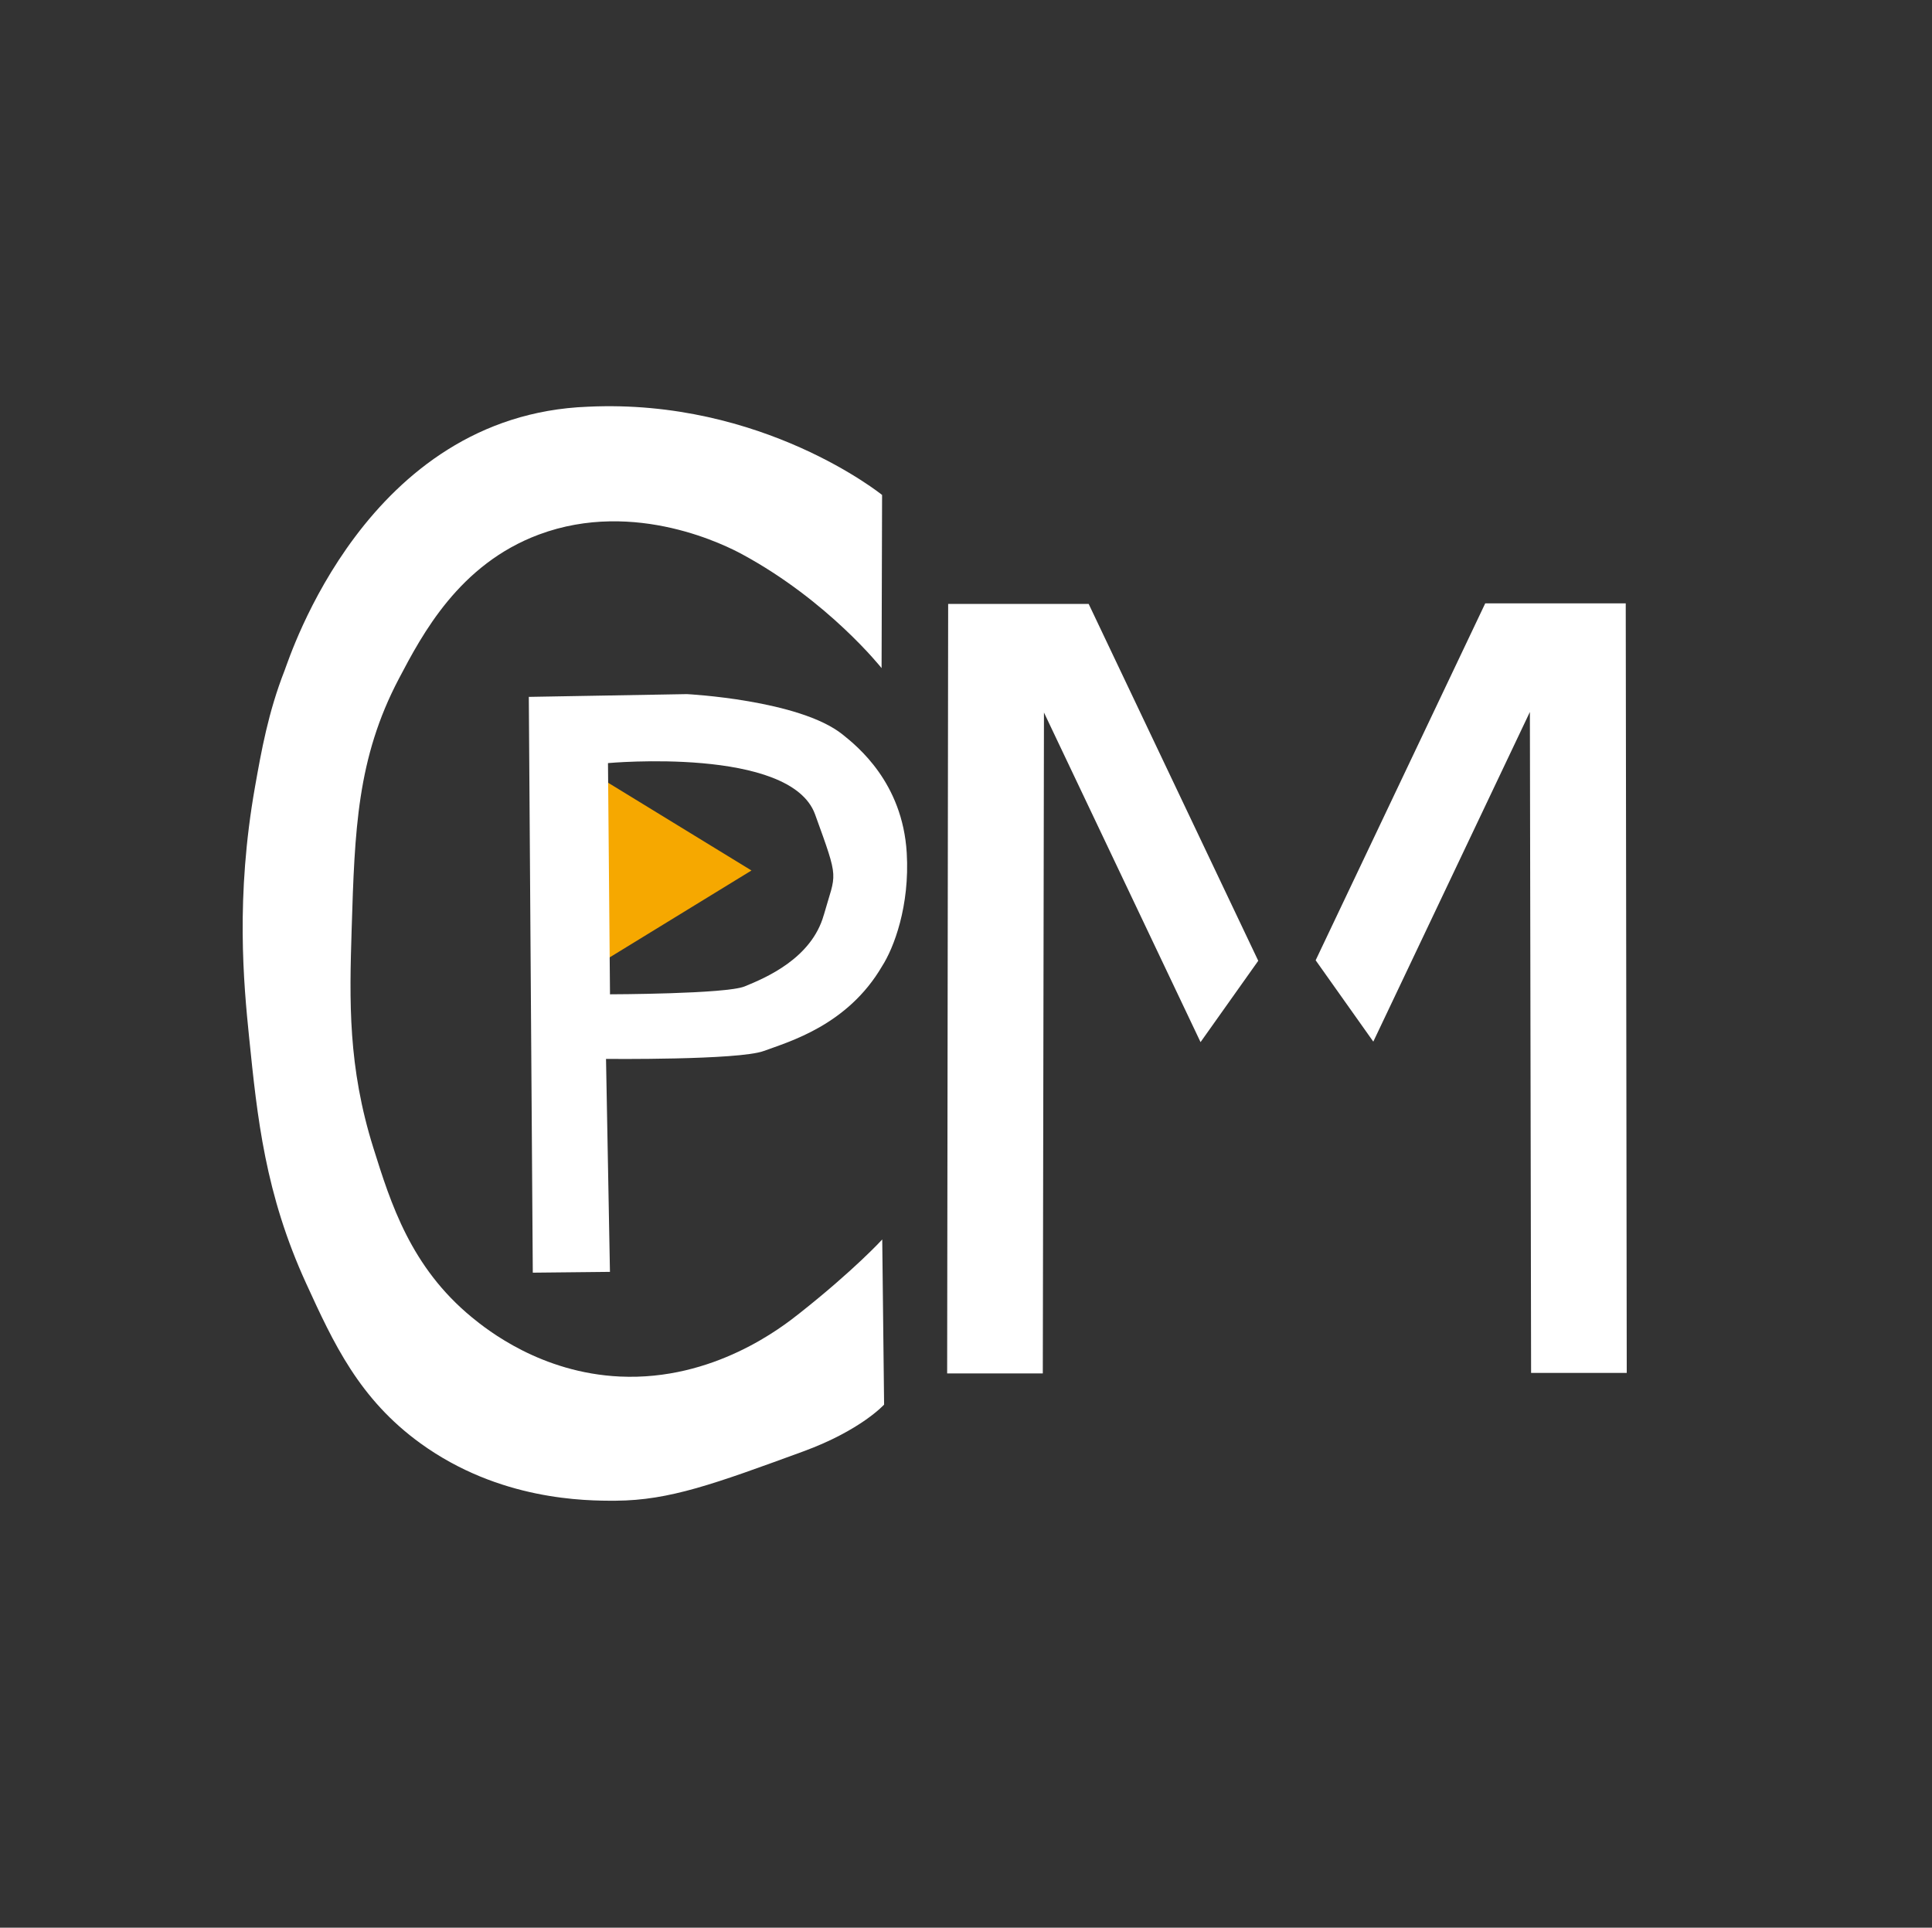 <?xml version="1.0" encoding="UTF-8"?>
<svg id="Layer_2" data-name="Layer 2" xmlns="http://www.w3.org/2000/svg" viewBox="0 0 383.36 382.53">
  <rect x="0" y="0" width="383.36" height="382.53" fill="#333333" stroke="none"/>
  <defs>
    <style>
      .cls-1 {
        fill: #fff;
      }

      .cls-2 {
        fill: #f6a800;
      }
    </style>
  </defs>
  <polygon class="cls-2" points="120.67 190.17 149.11 172.74 120.64 155.31 120.67 190.17"/>
  <path class="cls-1" d="M175.03,98.22s-23.67-19.17-58.4-17.51c-43.92,1.66-59.11,49.66-60.16,52.34-3.25,8.3-4.61,15.98-5.87,23.09-3.88,21.92-2.25,39.08-1.17,49.7,1.63,15.96,3.16,31.04,11.35,48.91,5.39,11.77,10.48,22.87,22.7,31.7,15.62,11.28,32.59,11.39,38.74,11.35,10.64-.07,19.48-3.31,37.17-9.78,11.45-4.19,16.04-9.29,16.04-9.29l-.37-32.77s-5.49,6.02-16.45,14.68c-3.34,2.64-16.96,13.39-35.61,12.52-15.64-.73-26.3-9.24-29.35-11.74-12.15-9.98-16.11-22.61-19.57-33.65-5.04-16.1-4.75-29.04-4.3-43.43.61-19.58,1.05-33.87,9.39-49.7,4.62-8.78,11.94-22.67,27.78-28.57,19.21-7.15,37.56,2.43,40.3,3.91,17.15,9.28,27.68,22.6,27.68,22.6l.1-34.34Z"/>
  <path class="cls-1" d="M179.92,169.24c-.83-13.95-9.79-21.13-12.72-23.48-8.57-6.89-30.91-8.02-30.91-8.02l-31.36.55.79,114.26,15.31-.16-.78-42.26s26.31.27,31.3-1.57,16.63-5.09,23.48-16.83c2.31-3.59,5.52-11.9,4.89-22.5ZM163.46,181.57c-2.42,8.61-11.49,12.46-15.72,14.18-3.71,1.51-26.7,1.56-26.7,1.56l-.4-45.88s36.2-3.33,41.09,10.17,4.16,11.35,1.74,19.96Z"/>
  <polygon class="cls-1" points="188.14 119.84 187.94 272.54 206.92 272.54 207.15 141.39 238.22 206.8 249.67 190.66 216.02 119.84 188.14 119.84"/>
  <polygon class="cls-1" points="322.59 119.73 322.79 272.44 303.81 272.44 303.57 141.28 272.5 206.7 261.06 190.56 294.71 119.73 322.59 119.73"/>
</svg>